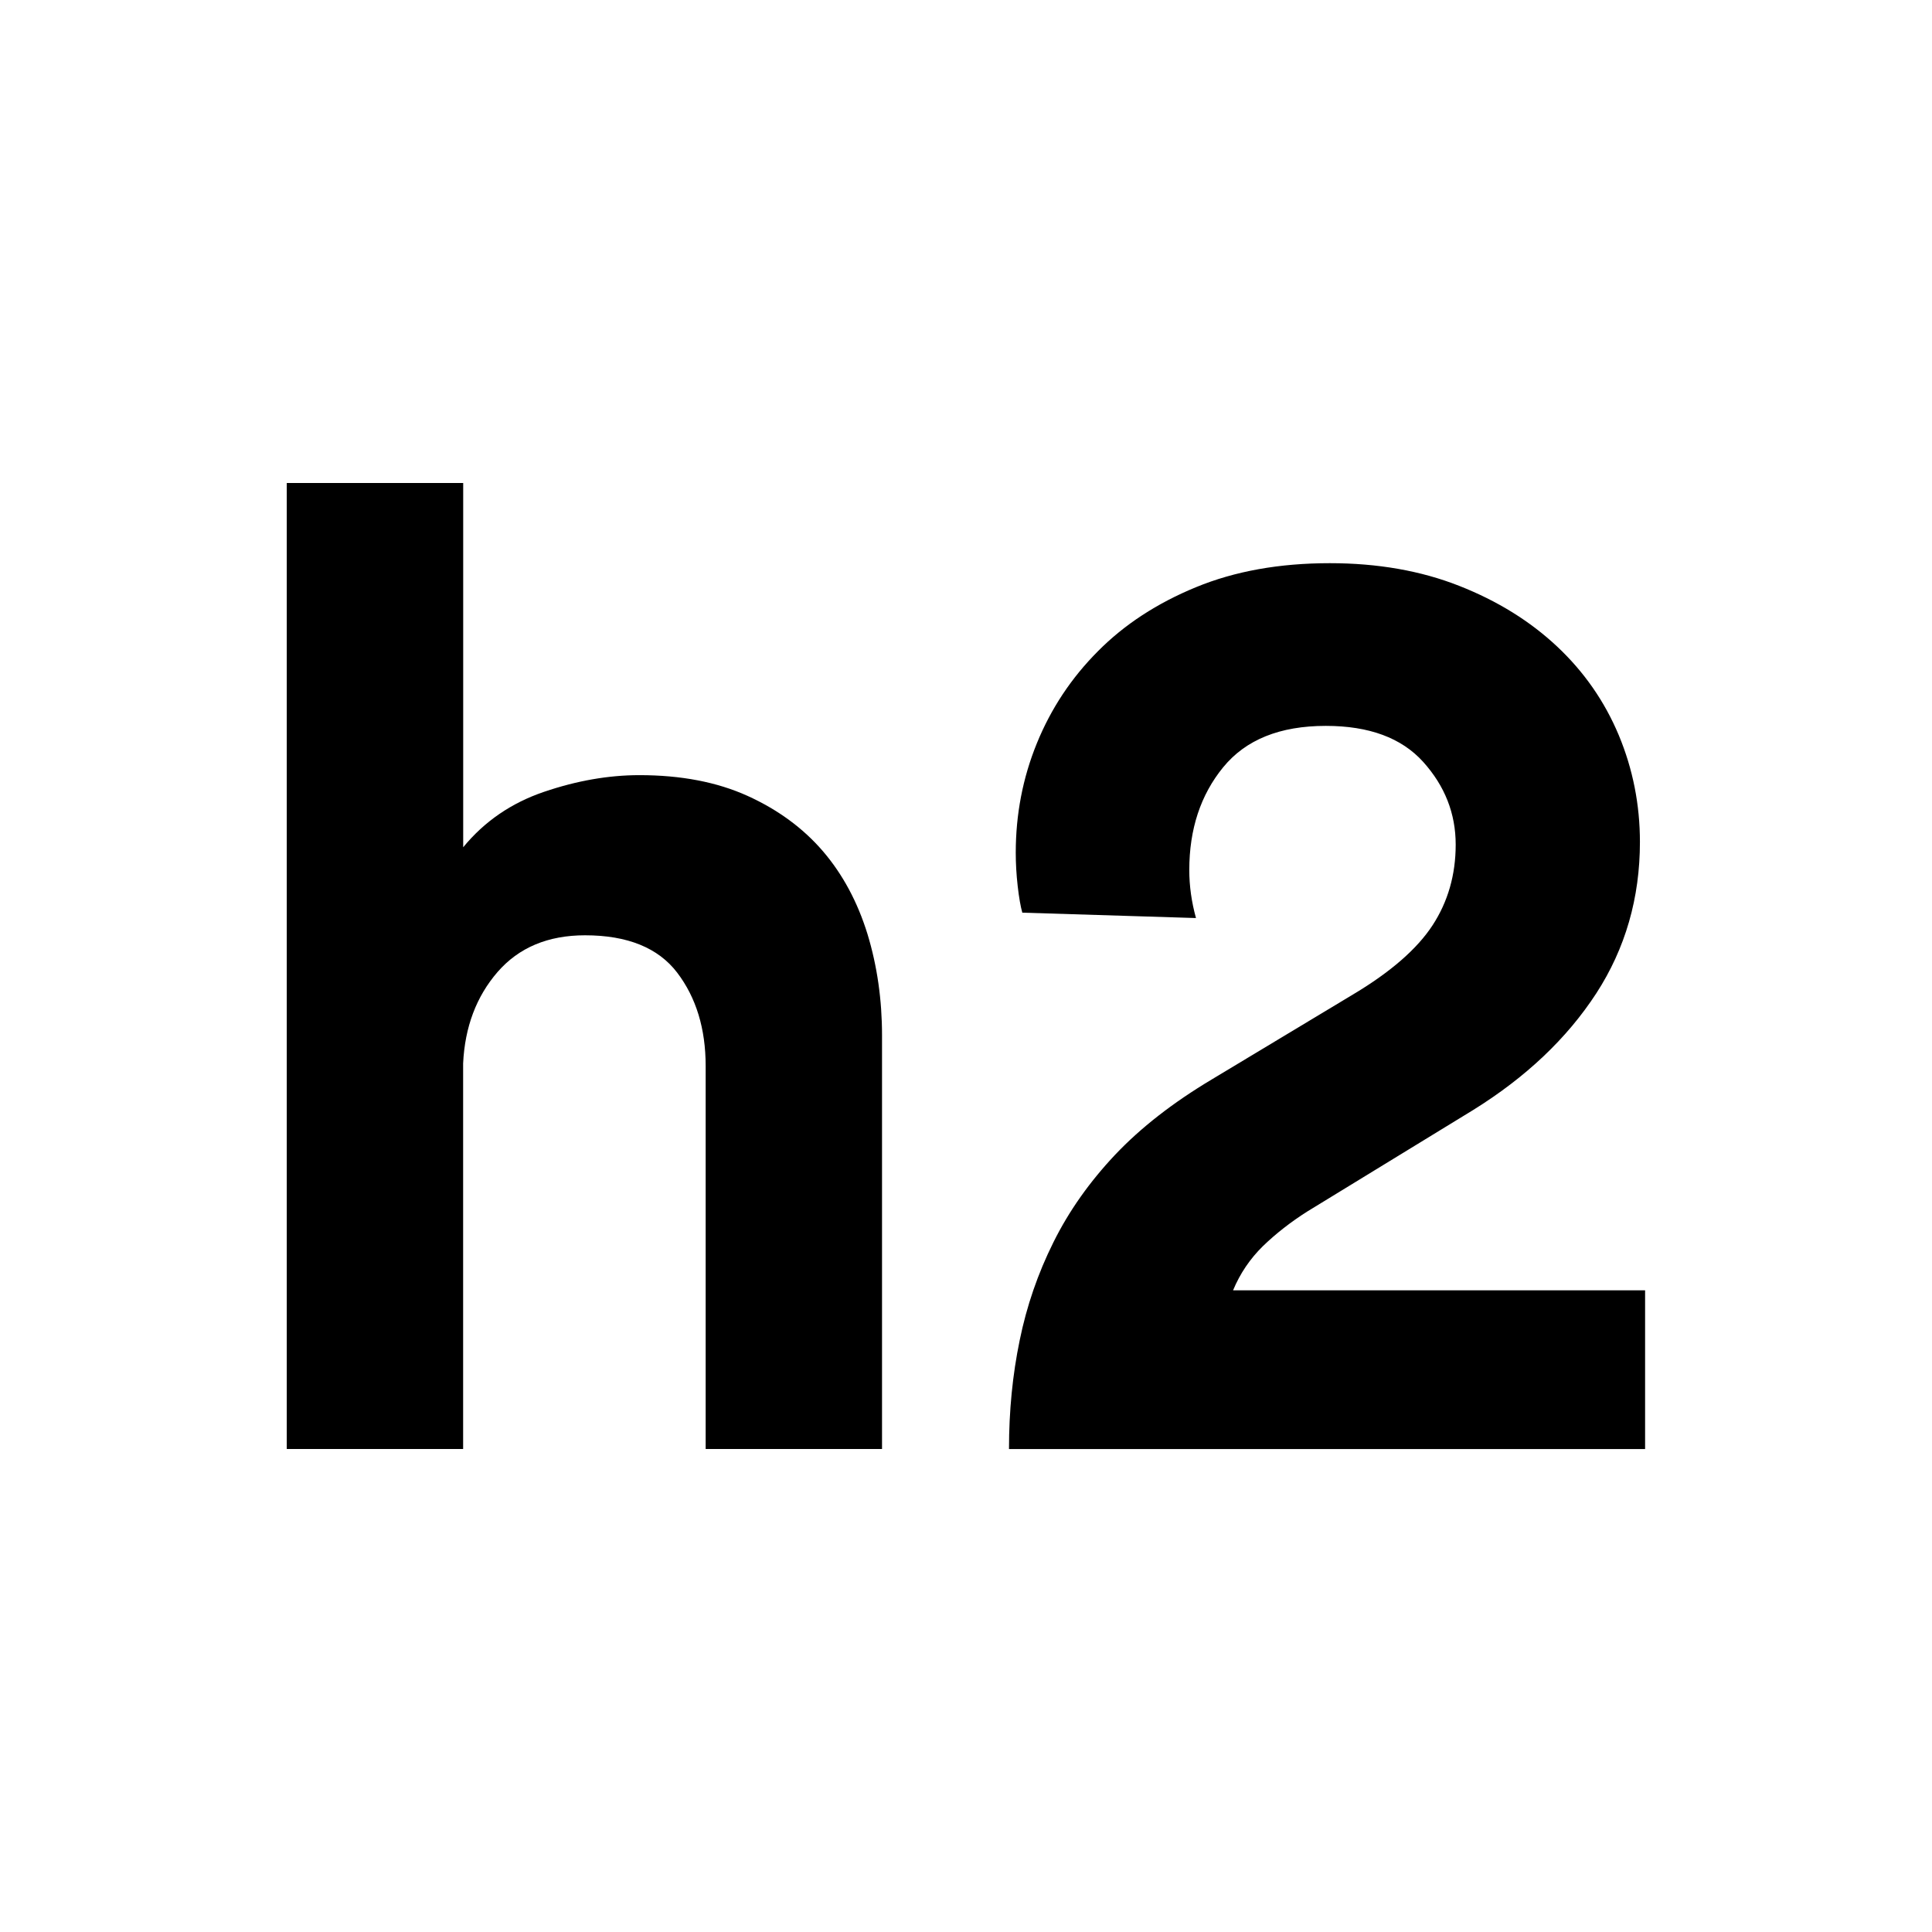 <?xml version="1.0" encoding="iso-8859-1"?>
<!-- Generator: Adobe Illustrator 18.0.0, SVG Export Plug-In . SVG Version: 6.00 Build 0)  -->
<!DOCTYPE svg PUBLIC "-//W3C//DTD SVG 1.1//EN" "http://www.w3.org/Graphics/SVG/1.1/DTD/svg11.dtd">
<svg version="1.1" xmlns="http://www.w3.org/2000/svg" xmlns:xlink="http://www.w3.org/1999/xlink" x="0px" y="0px"
	 viewBox="0 0 28 28" style="enable-background:new 0 0 28 28;" xml:space="preserve">
<g id="h2">
	<g>
		<path d="M11.927,12.337c-0.288-0.335-0.653-0.603-1.094-0.803c-0.442-0.2-0.964-0.3-1.566-0.3c-0.449,0-0.91,0.081-1.383,0.242
			c-0.474,0.161-0.864,0.429-1.171,0.803V7H4.156v14h2.556v-5.588c0.025-0.529,0.192-0.97,0.499-1.325
			c0.308-0.354,0.73-0.532,1.268-0.532c0.614,0,1.06,0.181,1.335,0.541c0.275,0.361,0.413,0.813,0.413,1.354V21h2.556v-5.995
			c0-0.515-0.07-1.006-0.211-1.469C12.428,13.072,12.214,12.672,11.927,12.337z"/>
		<path d="M17.871,18.699c0.102-0.245,0.247-0.457,0.431-0.638c0.186-0.18,0.4-0.348,0.644-0.503l2.401-1.469
			c0.769-0.477,1.363-1.041,1.787-1.692c0.422-0.651,0.633-1.383,0.633-2.194c0-0.541-0.102-1.057-0.306-1.547
			c-0.205-0.49-0.503-0.919-0.894-1.286c-0.391-0.367-0.864-0.661-1.421-0.88c-0.556-0.219-1.182-0.328-1.873-0.328
			c-0.73,0-1.377,0.116-1.94,0.348c-0.564,0.232-1.038,0.541-1.421,0.928c-0.385,0.386-0.68,0.831-0.885,1.334
			c-0.205,0.503-0.306,1.032-0.306,1.586c0,0.154,0.009,0.316,0.028,0.483c0.019,0.168,0.042,0.297,0.067,0.386l2.517,0.078
			c-0.064-0.232-0.097-0.464-0.097-0.696c0-0.592,0.164-1.089,0.491-1.489c0.327-0.4,0.822-0.6,1.488-0.6
			c0.627,0,1.097,0.174,1.411,0.522c0.314,0.349,0.471,0.748,0.471,1.199c0,0.438-0.113,0.829-0.336,1.17s-0.605,0.674-1.143,0.996
			l-2.056,1.237c-0.563,0.336-1.03,0.7-1.402,1.093c-0.37,0.393-0.669,0.815-0.893,1.267c-0.225,0.451-0.388,0.925-0.489,1.421
			c-0.103,0.497-0.155,1.022-0.155,1.576h9.219v-2.301H17.871z"/>
	</g>
</g>
<g id="Layer_1">
</g>
</svg>
